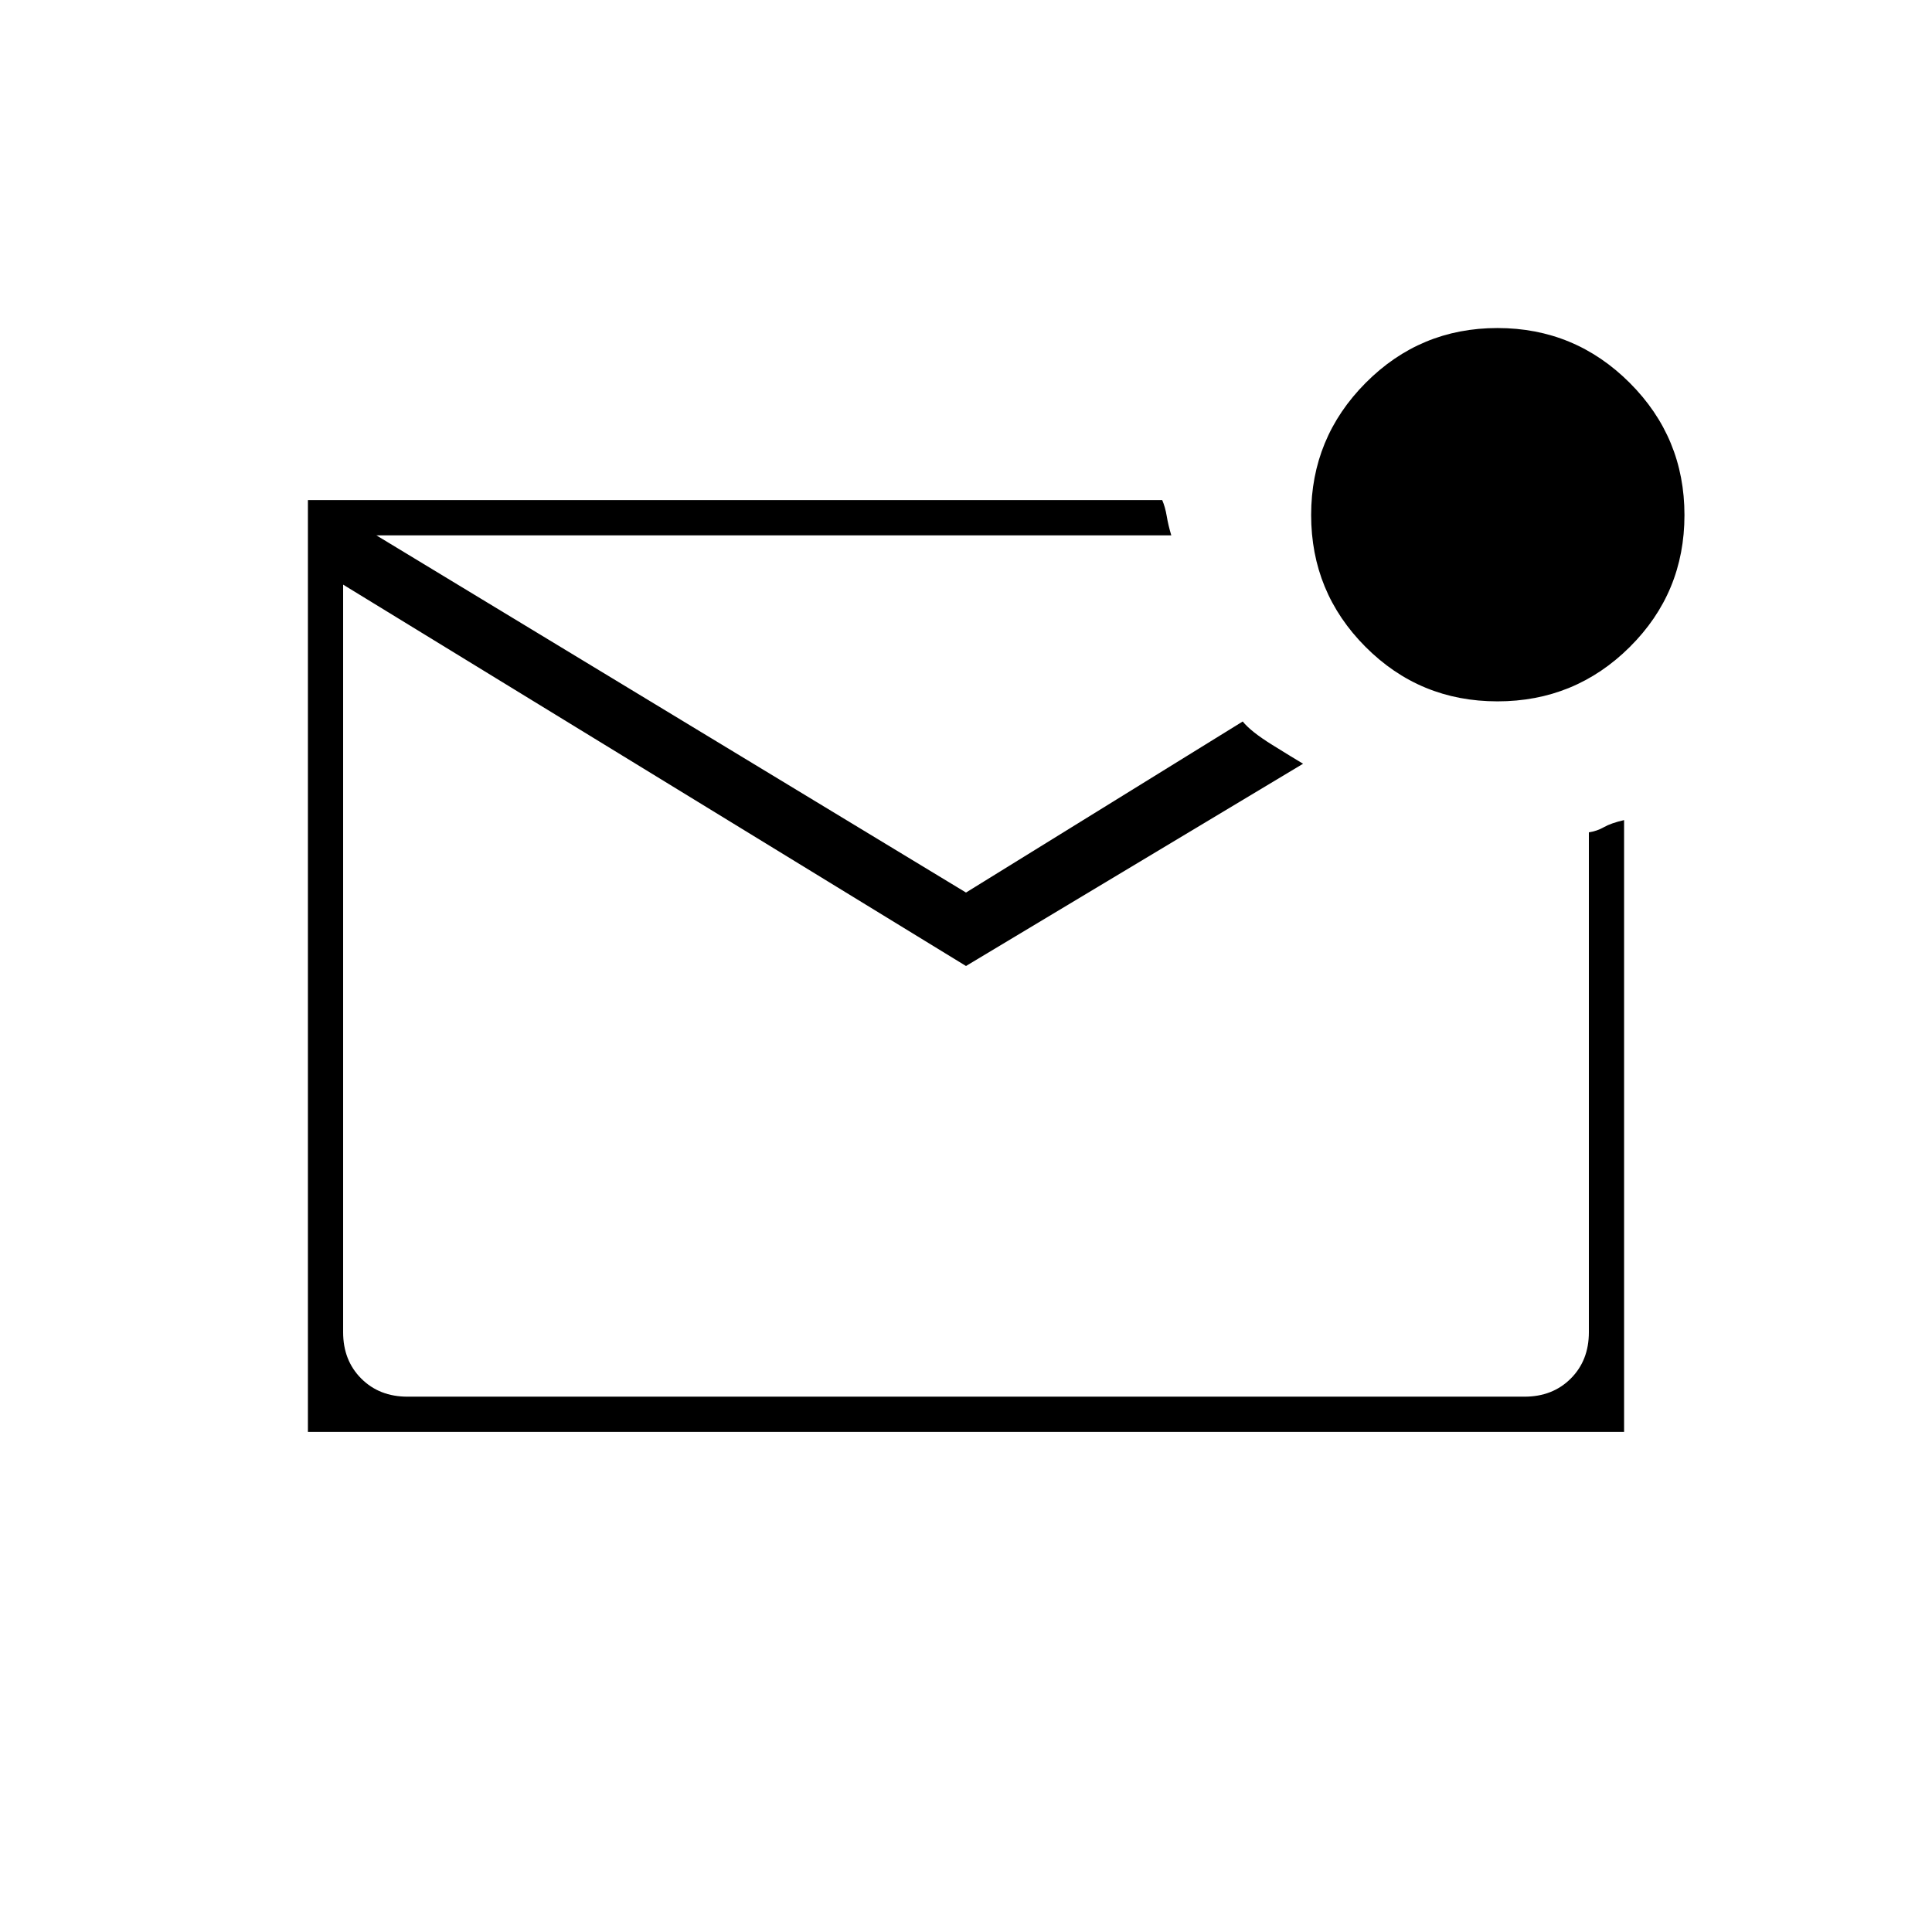 <svg xmlns="http://www.w3.org/2000/svg" height="20" viewBox="0 -960 960 960" width="20"><path d="M153-248.5v-463h424.5q1.5 3.5 2.25 8T582-694H187l293 177.5 137.5-85q4 5 14.68 11.63 10.67 6.64 15.32 9.37L480-480 170.5-669.5V-298q0 14 9 23t23 9h555q14 0 23-9t9-23v-248.43q4-.57 7.5-2.57t10-3.5v304H153ZM170.5-694v428-428Zm573.56 82.5q-38.56 0-65.56-27.09t-27-65.5q0-38.41 27.09-65.66t65.5-27.25q38.41 0 65.66 27.19T837-704.06q0 38.56-27.19 65.56t-65.75 27Z"/></svg>
